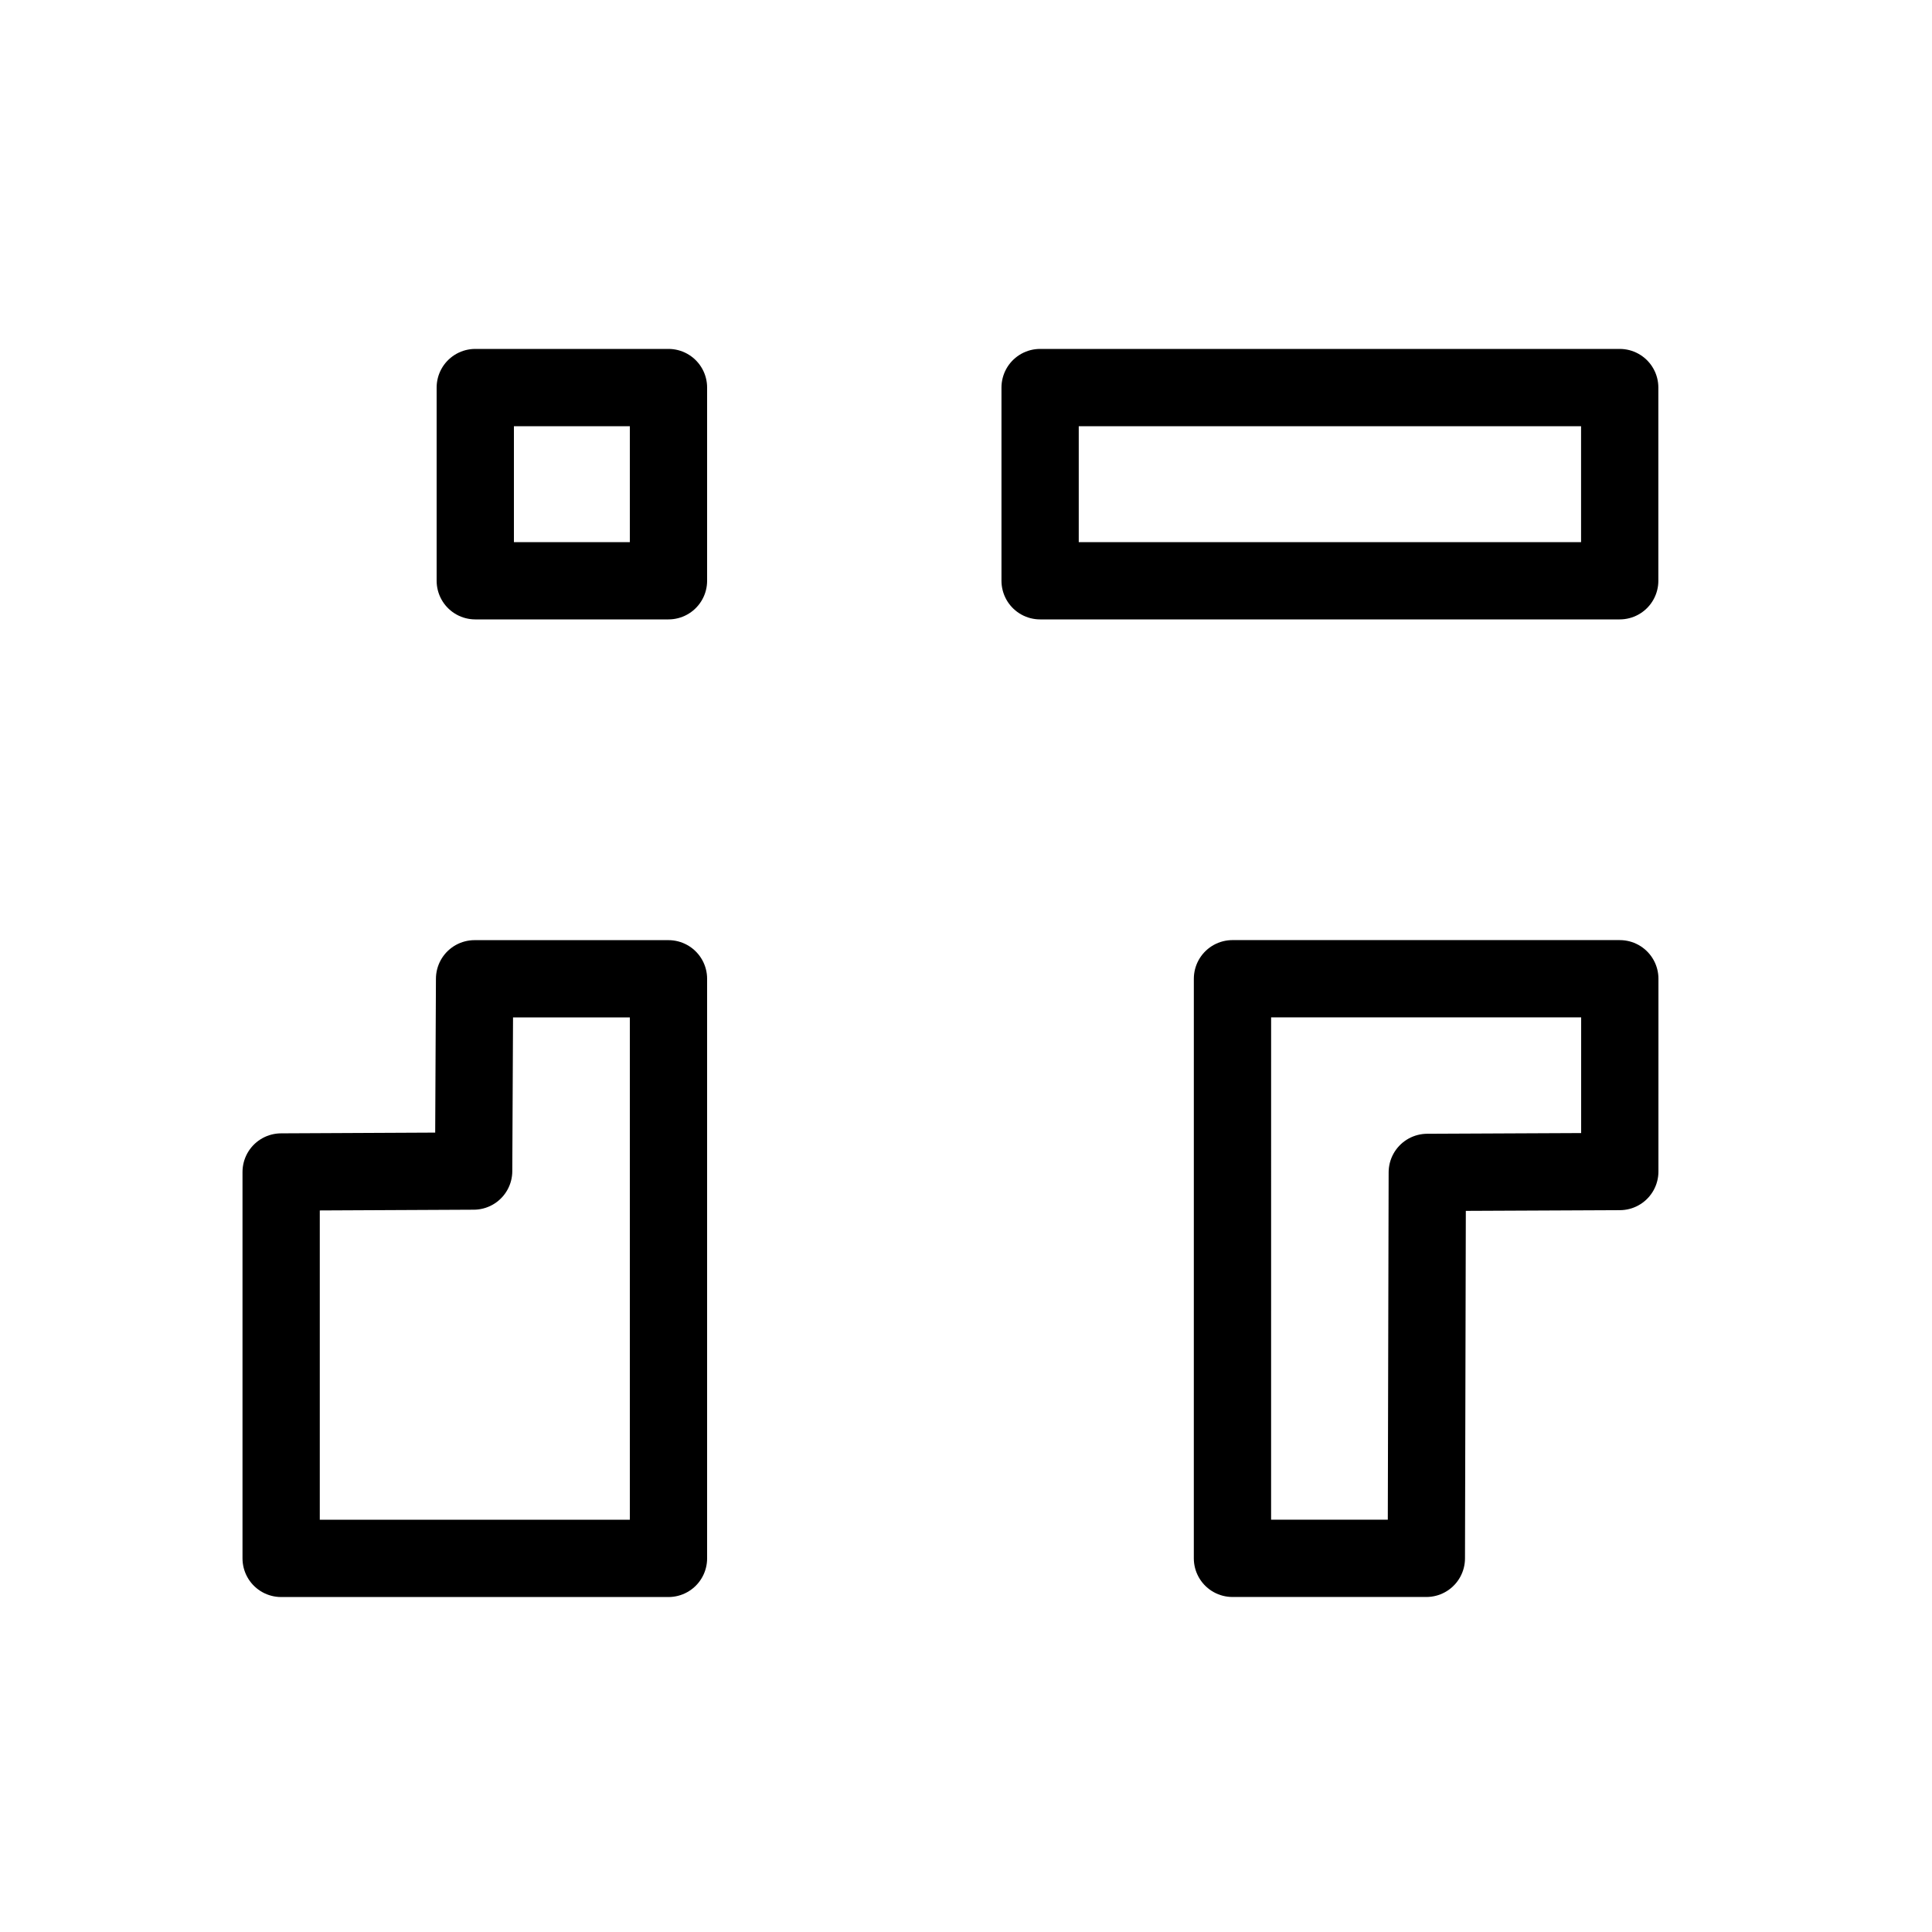 <?xml version="1.0" encoding="UTF-8"?>
<svg width="50mm" height="50mm" version="1.1" viewBox="0 0 50 50" xmlns="http://www.w3.org/2000/svg" xmlns:cc="http://creativecommons.org/ns#" xmlns:dc="http://purl.org/dc/elements/1.1/" xmlns:rdf="http://www.w3.org/1999/02/22-rdf-syntax-ns#">
 <g transform="translate(-60.99 -59.667)" display="none">
  <rect x="-30.238" y="-2.079" width="265.15" height="146.28" fill="#1b2131" fill-rule="evenodd" opacity=".998"/>
 </g>
 <g transform="translate(-60.99,-59.667)" fill="none" stroke="#000" stroke-linejoin="round" stroke-width="2">
  <path d="m68.266 89.998v10h10.024v-15h-5.018l-0.024 4.976z"/>
  <path d="m87.908 69.697v5h15v-5z"/>
  <rect x="73.29" y="69.697" width="5" height="5" opacity=".998" stroke-dashoffset="37.795" stroke-linecap="round"/>
  <path d="m102.91 89.986 4.1e-4 -4.989-10.024-3.92e-4 -5.6e-4 15 5.018 1.9e-4 0.024-9.988z"/>
 </g>
</svg>
